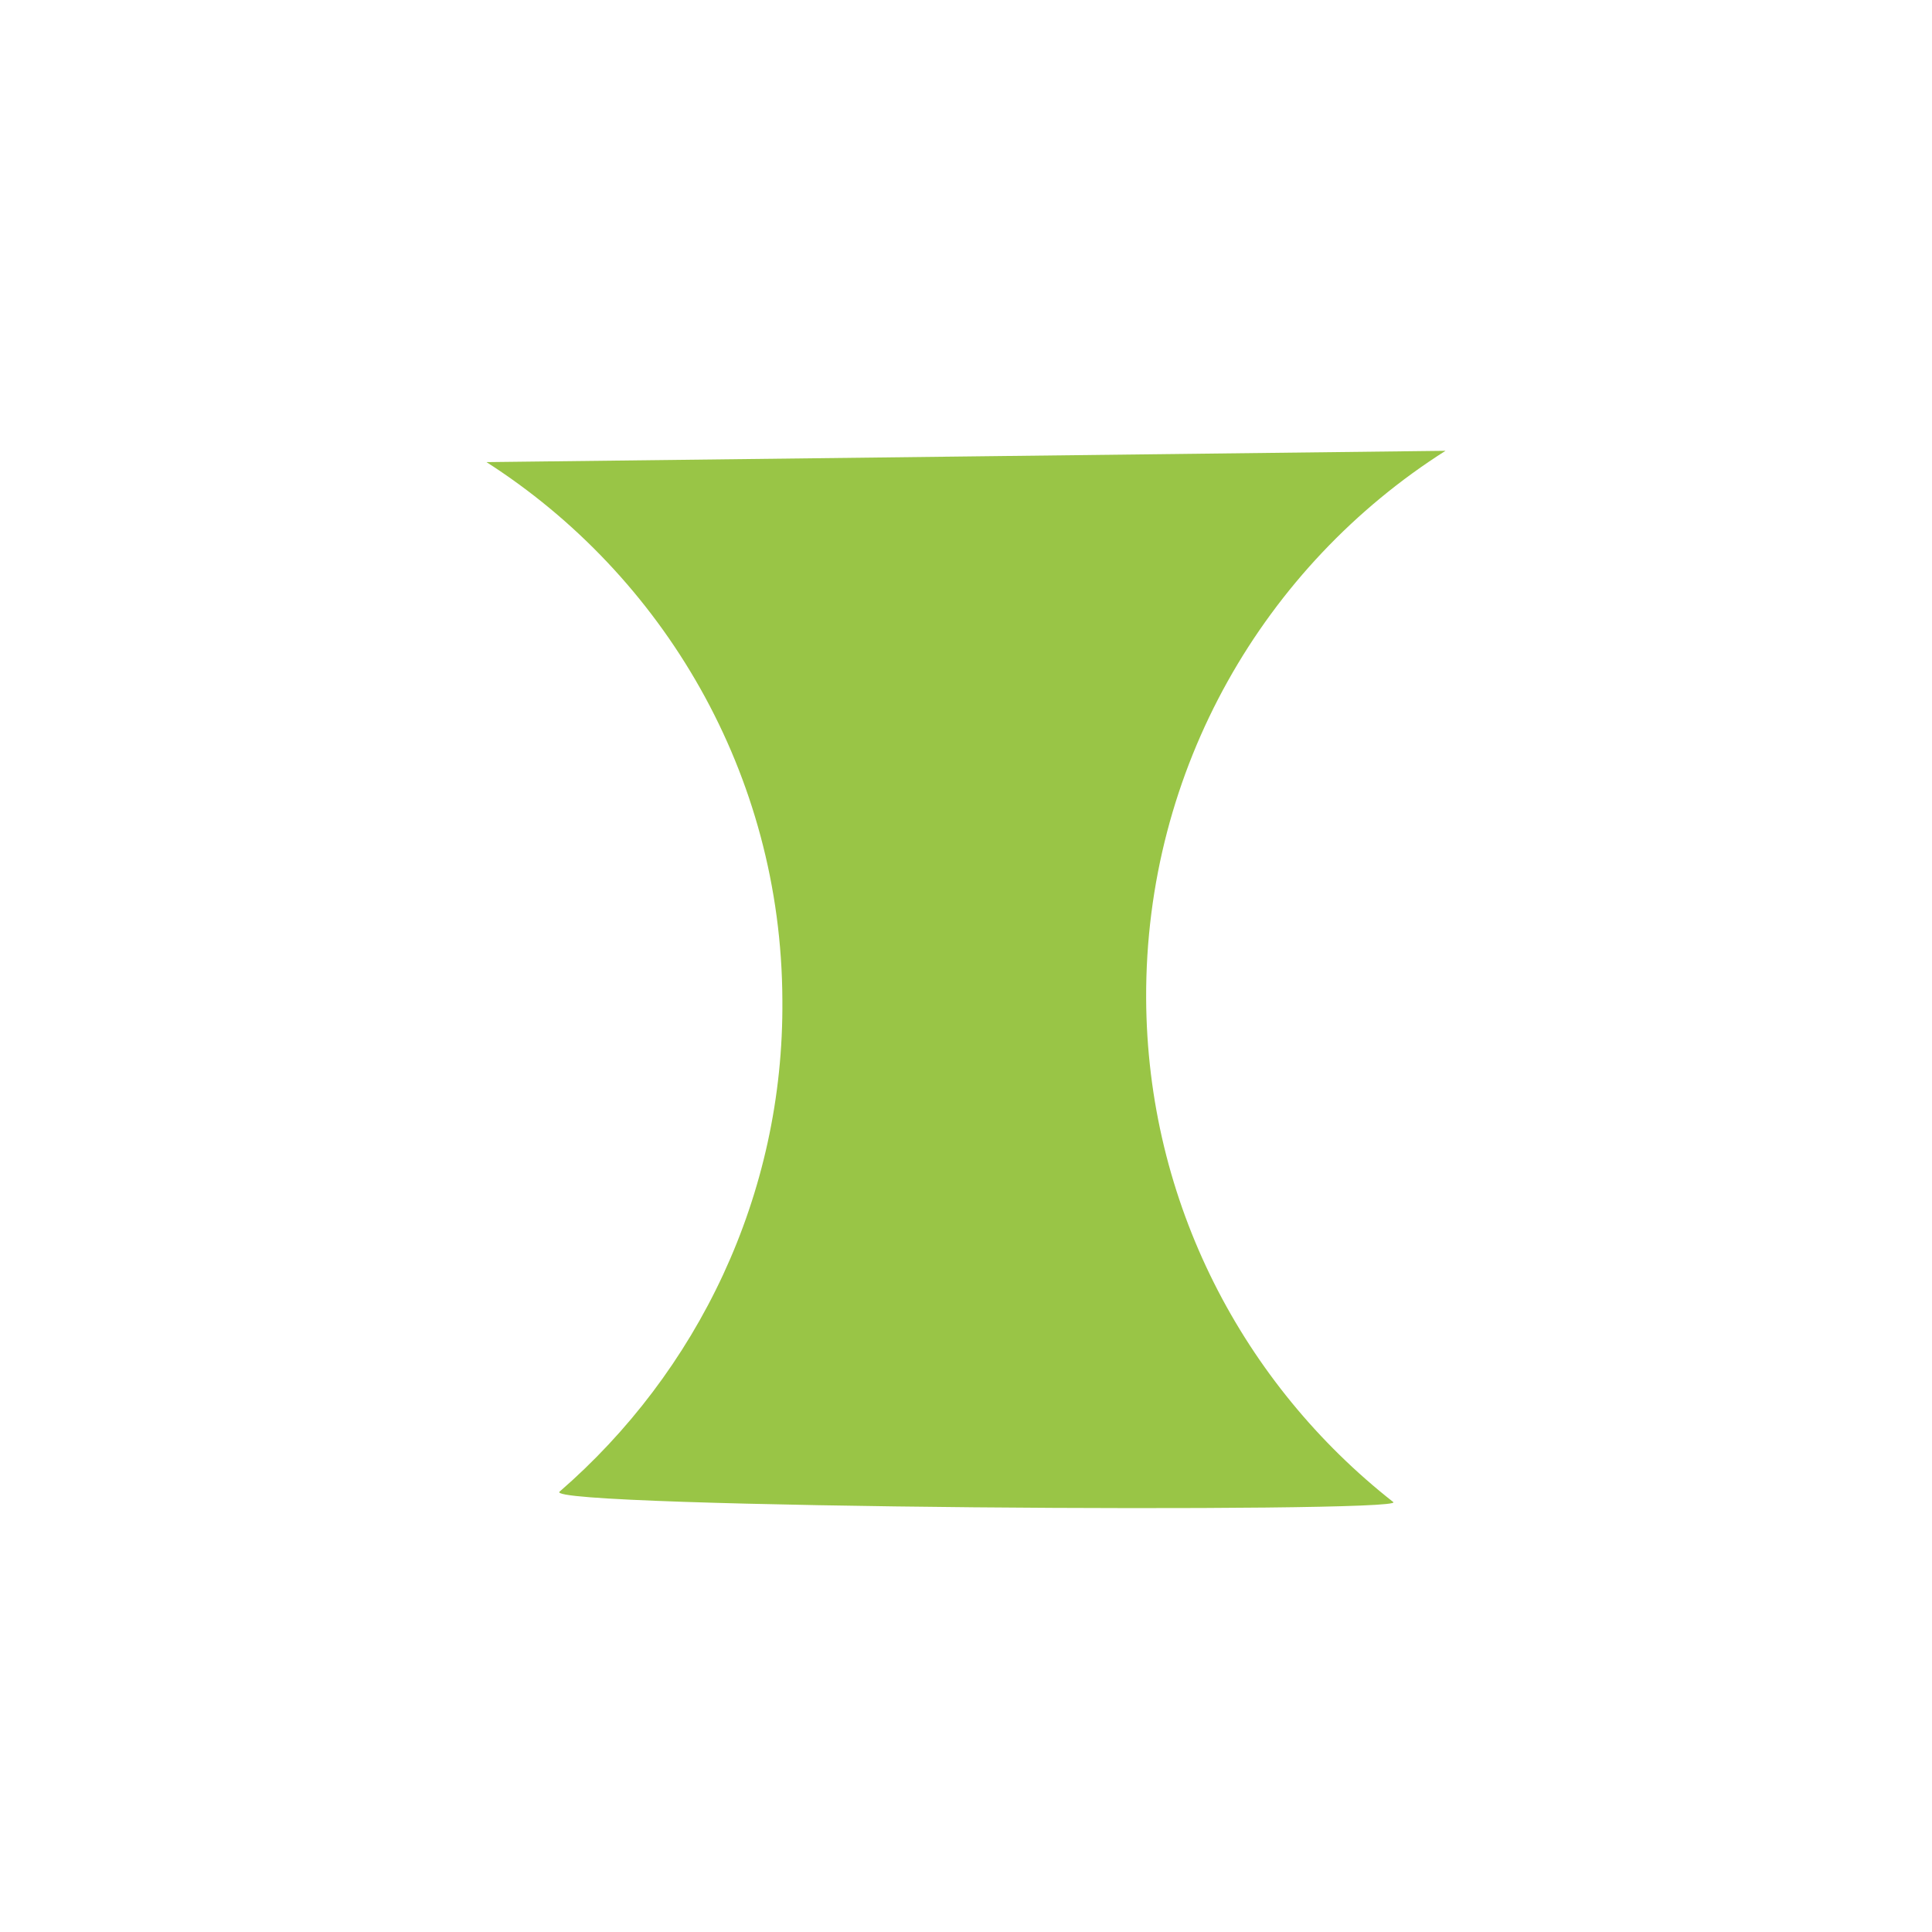 <?xml version="1.0" encoding="utf-8"?>
<!-- Generator: Adobe Illustrator 21.0.1, SVG Export Plug-In . SVG Version: 6.00 Build 0)  -->
<svg version="1.1" id="Layer_1" xmlns="http://www.w3.org/2000/svg" xmlns:xlink="http://www.w3.org/1999/xlink" x="0px" y="0px"
	 viewBox="0 0 222 222" style="enable-background:new 0 0 222 222;" xml:space="preserve">
<style type="text/css">
	.st0{fill:#07939F;}
	.st1{fill:#FFFFFF;}
	.st2{fill:#99C546;}
	.st3{fill:#0994A0;}
</style>
<path class="st2" d="M89.9,114.9c-0.1-26-13.7-48.8-34-61.8l110.2-1.3c-20.8,13.2-34.5,36.5-34.4,62.9c0.1,23.5,11.2,44.4,28.4,57.9
	c1.6,1.3-98.1,0.7-95.8-1.2C80.1,157.7,90.1,137.4,89.9,114.9z"/>
</svg>
